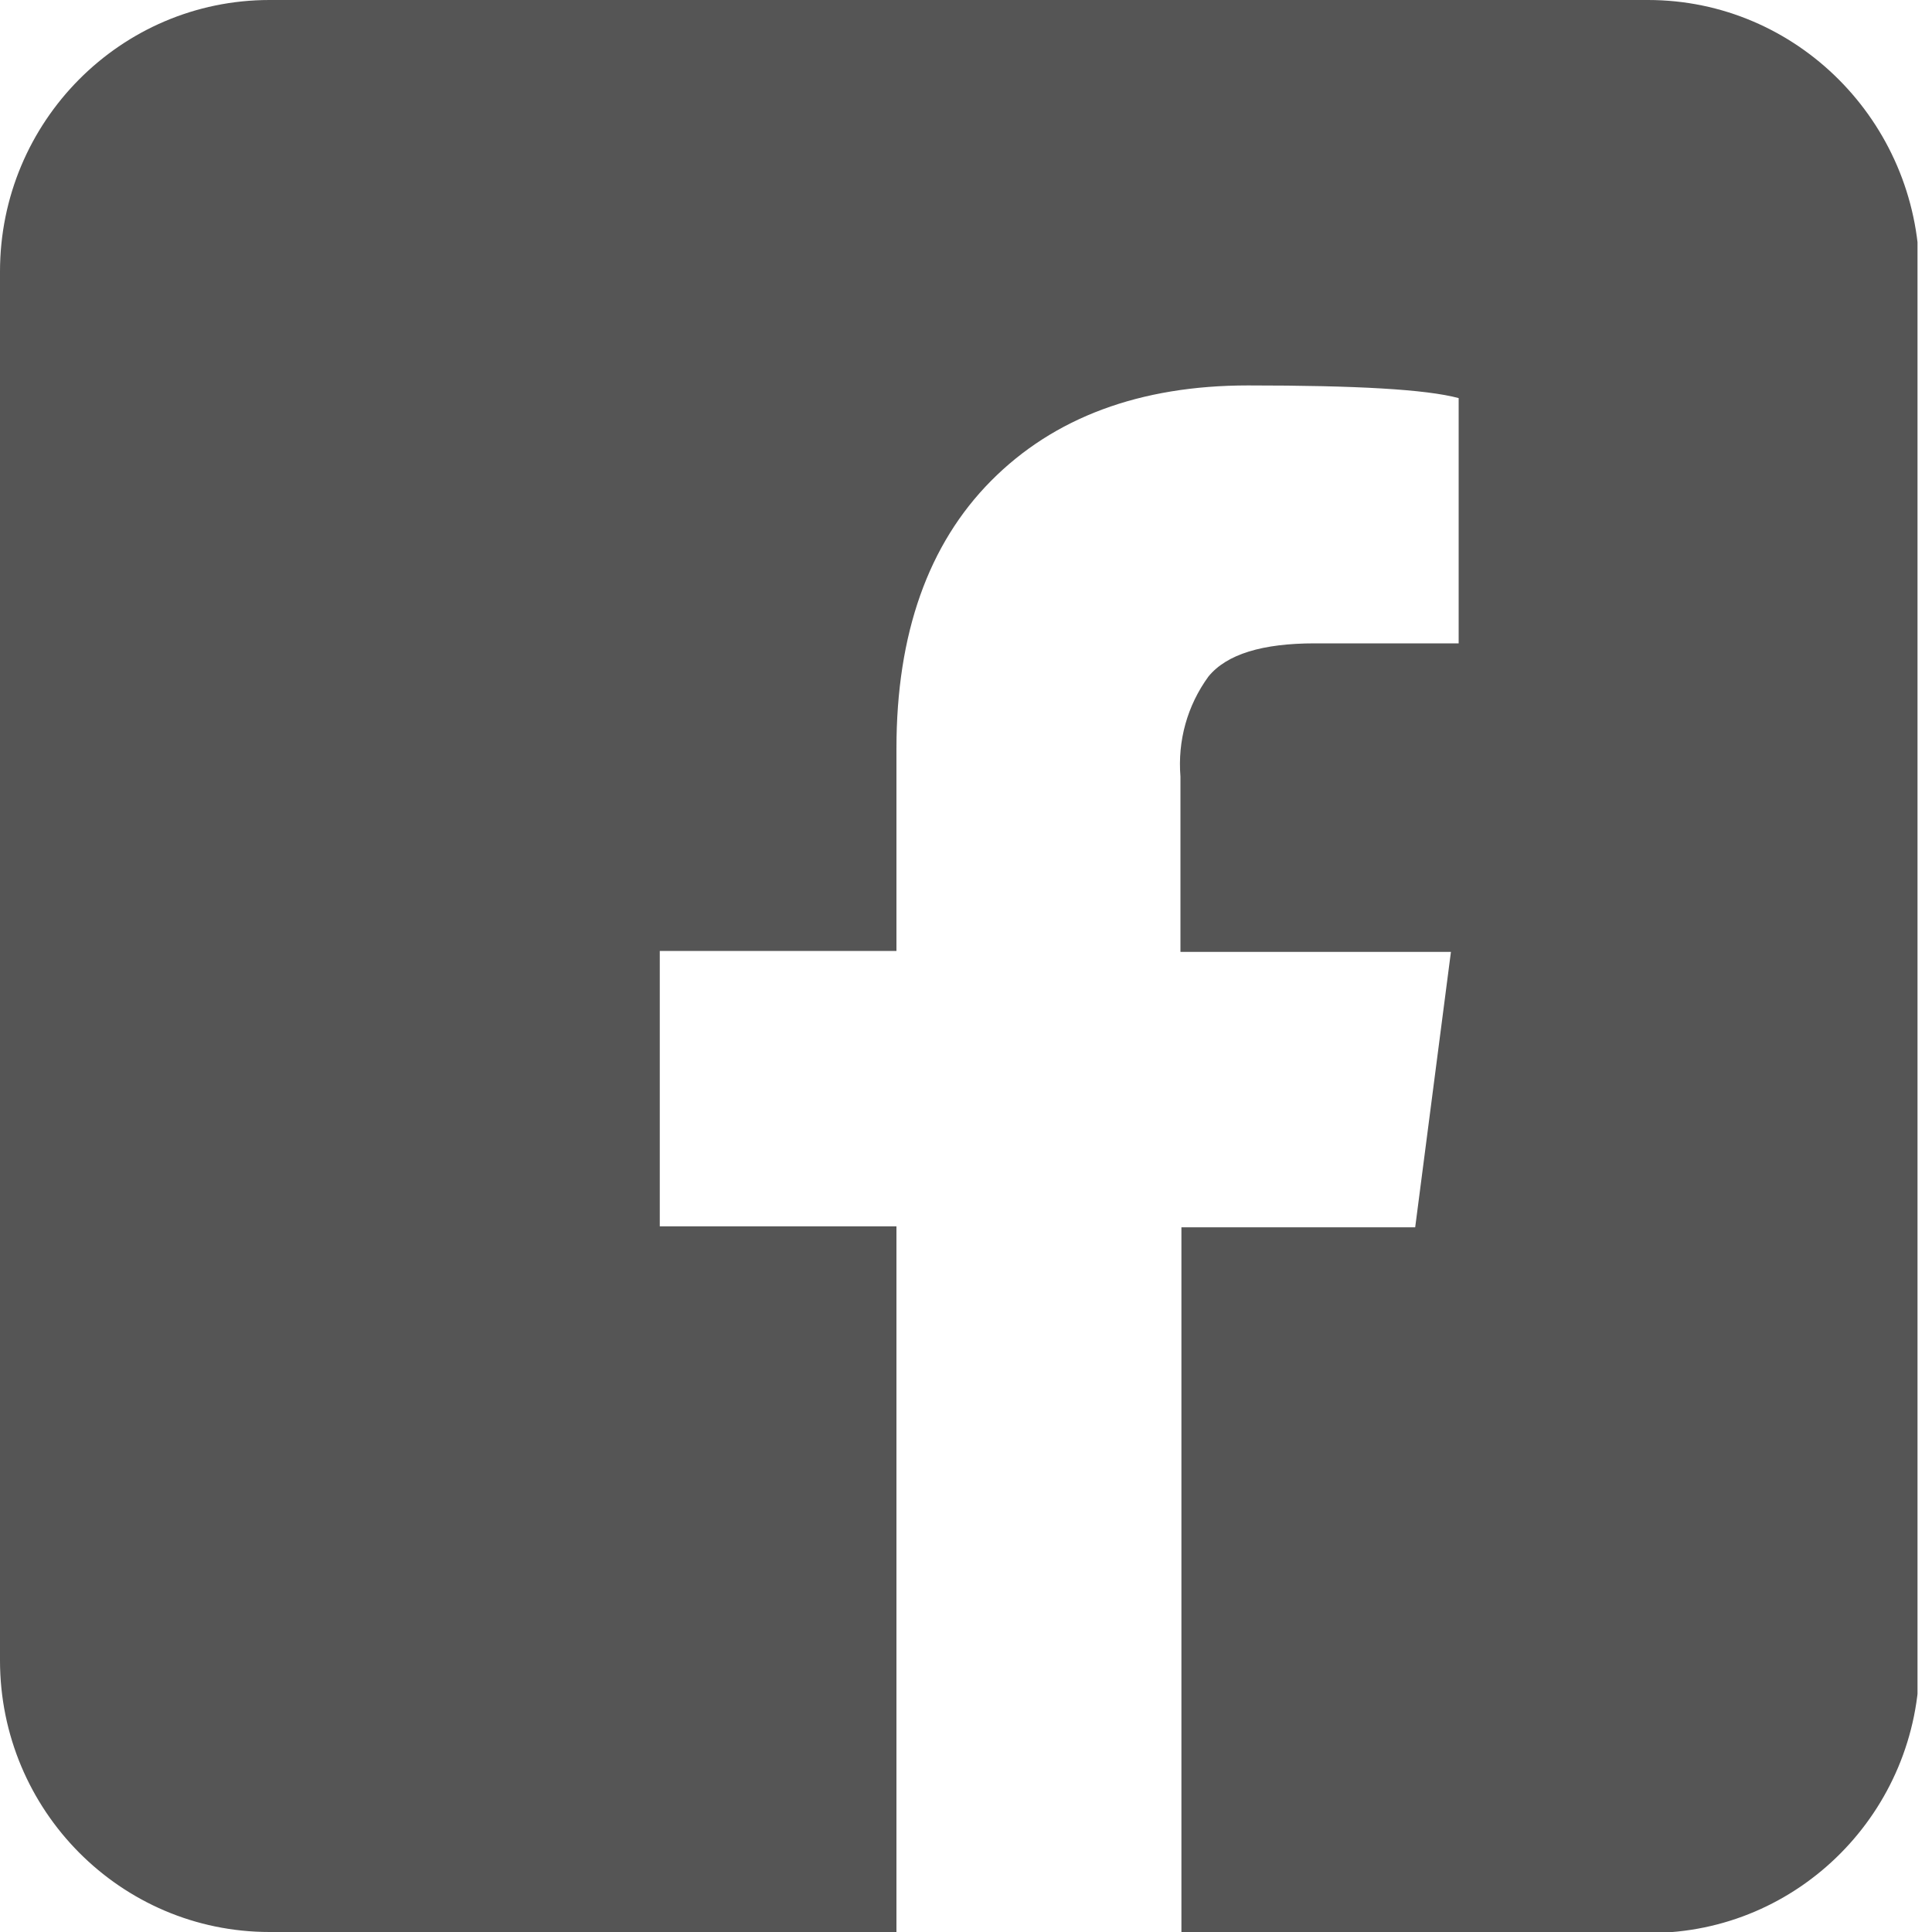 <svg width="20" height="20" viewBox="0 0 20 20" fill="none" xmlns="http://www.w3.org/2000/svg">
<g clip-path="url(#clip0_113_4385)">
<g clip-path="url(#clip1_113_4385)">
<path d="M17.06 0H2.79C1.25 0 0 1.259 0 2.811V17.189C0 18.741 1.25 20 2.79 20H9.28V12.695H6.83V9.844H9.28V7.748C9.28 6.559 9.61 5.632 10.26 4.977C10.91 4.322 11.8 3.99 12.92 3.99C14.04 3.99 14.76 4.03 15.1 4.121V6.66H13.61C13.07 6.66 12.7 6.771 12.51 7.003C12.29 7.305 12.19 7.668 12.22 8.04V9.854H15.02L14.65 12.705H12.23V20.01H17.08C18.62 20.01 19.87 18.751 19.87 17.199V2.811C19.85 1.259 18.6 0 17.06 0Z" fill="#555555"/>
</g>
</g>
<defs>
<clipPath id="clip0_113_4385">
<rect width="20" height="20" fill="white"/>
</clipPath>
<clipPath id="clip1_113_4385">
<rect width="19.85" height="20" fill="white"/>
</clipPath>
</defs>
</svg>
